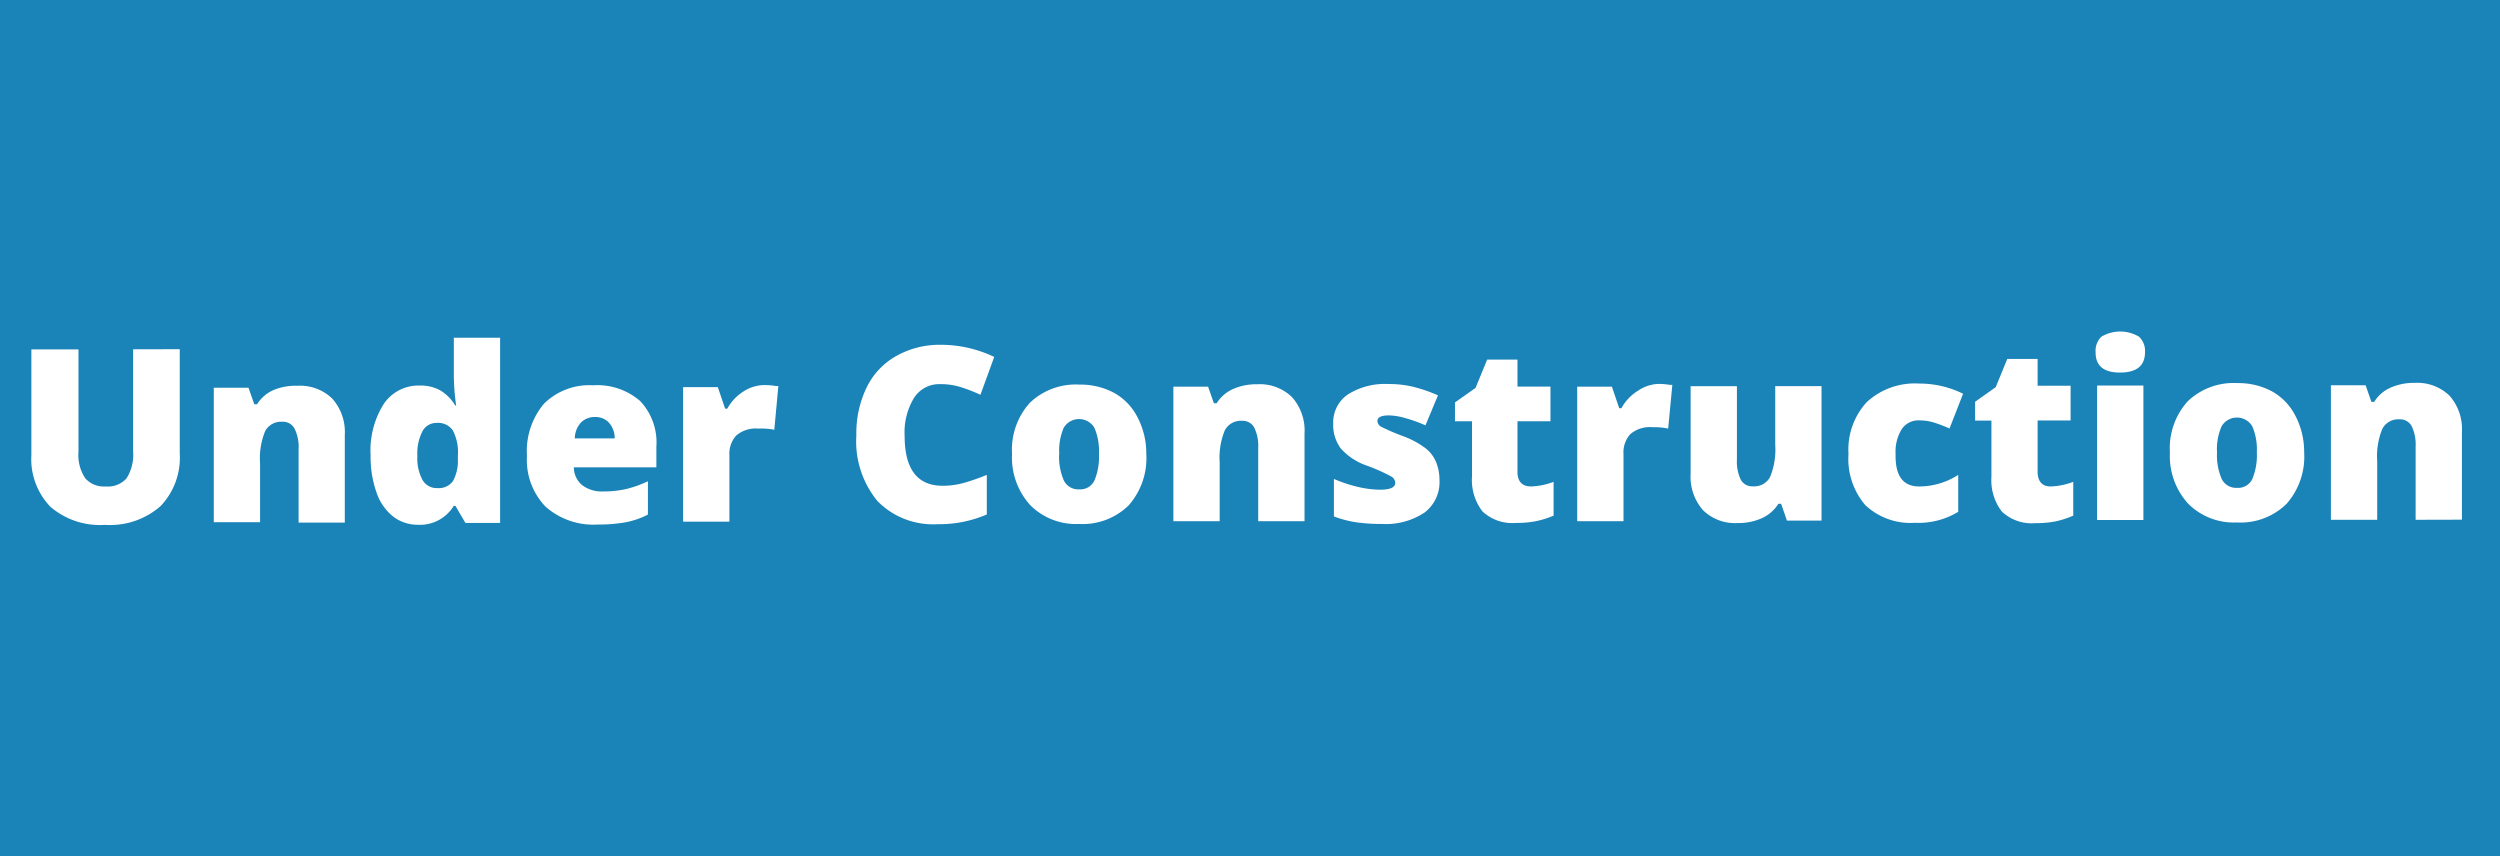 <svg id="Layer_1" data-name="Layer 1" xmlns="http://www.w3.org/2000/svg" viewBox="0 0 216 73.97"><defs><style>.cls-1{fill:#1a83b8;}.cls-2{fill:#fff;}</style></defs><title>under_construction</title><rect class="cls-1" width="216" height="73.97"/><path class="cls-2" d="M15.82,30.14v9a6.05,6.05,0,0,1-1.66,4.56,6.63,6.63,0,0,1-4.8,1.62,6.57,6.57,0,0,1-4.71-1.56A5.94,5.94,0,0,1,3,39.28V30.16H7.07V39a3.6,3.6,0,0,0,.6,2.31A2.15,2.15,0,0,0,9.43,42a2.15,2.15,0,0,0,1.8-.71,3.82,3.82,0,0,0,.56-2.33V30.15Z" transform="translate(-0.29 0.03)"/><path class="cls-2" d="M26.09,45.12V38.78A3.64,3.64,0,0,0,25.74,37a1.14,1.14,0,0,0-1.07-.59,1.55,1.55,0,0,0-1.47.81A6.14,6.14,0,0,0,22.76,40v5.09h-4l0-11.62h3l.5,1.43h.24a3.18,3.18,0,0,1,1.42-1.23A5,5,0,0,1,26,33.3a4,4,0,0,1,3,1.11,4.36,4.36,0,0,1,1.08,3.15v7.56Z" transform="translate(-0.29 0.03)"/><path class="cls-2" d="M36.43,45.31a3.47,3.47,0,0,1-2.17-.71,4.48,4.48,0,0,1-1.44-2.08,9.24,9.24,0,0,1-.51-3.21,7.53,7.53,0,0,1,1.13-4.43,3.63,3.63,0,0,1,3.13-1.6,3.58,3.58,0,0,1,1.71.39A3.77,3.77,0,0,1,39.62,35h.08a19.26,19.26,0,0,1-.2-2.73V29.15h4l0,16h-3l-.86-1.47h-.15A3.4,3.4,0,0,1,36.43,45.31Zm1.64-3.17a1.5,1.5,0,0,0,1.36-.61,3.65,3.65,0,0,0,.42-1.87v-.32a4.06,4.06,0,0,0-.44-2.19A1.55,1.55,0,0,0,38,36.51a1.36,1.36,0,0,0-1.22.74,4.22,4.22,0,0,0-.43,2.12,3.93,3.93,0,0,0,.44,2.06A1.4,1.4,0,0,0,38.07,42.14Z" transform="translate(-0.29 0.03)"/><path class="cls-2" d="M51.94,45.29a6.24,6.24,0,0,1-4.51-1.54,5.81,5.81,0,0,1-1.61-4.39,6.33,6.33,0,0,1,1.48-4.52,5.56,5.56,0,0,1,4.24-1.58,5.63,5.63,0,0,1,4.06,1.36A5.2,5.2,0,0,1,57,38.57v1.78H49.87a2,2,0,0,0,.71,1.53,2.79,2.79,0,0,0,1.83.55,8.81,8.81,0,0,0,1.94-.2,9.59,9.59,0,0,0,1.92-.68v2.88a7.08,7.08,0,0,1-1.95.67A13.48,13.48,0,0,1,51.94,45.29ZM51.69,36a1.67,1.67,0,0,0-1.18.45,2.09,2.09,0,0,0-.56,1.4h3.45a2,2,0,0,0-.48-1.34A1.57,1.57,0,0,0,51.69,36Z" transform="translate(-0.29 0.03)"/><path class="cls-2" d="M66.31,33.24a5.8,5.8,0,0,1,1,.08l.23,0-.35,3.78A5.9,5.9,0,0,0,65.81,37a2.6,2.6,0,0,0-1.91.6,2.35,2.35,0,0,0-.59,1.73v5.71h-4l0-11.62h3l.63,1.86h.19a4,4,0,0,1,1.4-1.49A3.36,3.36,0,0,1,66.31,33.24Z" transform="translate(-0.29 0.03)"/><path class="cls-2" d="M81.51,33.16a2.58,2.58,0,0,0-2.25,1.19,5.72,5.72,0,0,0-.81,3.27q0,4.33,3.3,4.32a6.74,6.74,0,0,0,1.93-.28A19.29,19.29,0,0,0,85.55,41v3.42a10.38,10.38,0,0,1-4.24.84,6.72,6.72,0,0,1-5.21-2,8.12,8.12,0,0,1-1.82-5.69,9.07,9.07,0,0,1,.87-4.09,6.26,6.26,0,0,1,2.52-2.72,7.61,7.61,0,0,1,3.87-1,10.66,10.66,0,0,1,4.65,1.05L85,34.08a14,14,0,0,0-1.66-.65A5.81,5.81,0,0,0,81.51,33.16Z" transform="translate(-0.29 0.03)"/><path class="cls-2" d="M99.33,39.19a6.15,6.15,0,0,1-1.53,4.45,5.67,5.67,0,0,1-4.29,1.6,5.56,5.56,0,0,1-4.21-1.63,6.1,6.1,0,0,1-1.57-4.41,6.06,6.06,0,0,1,1.53-4.42,5.73,5.73,0,0,1,4.3-1.58,6.13,6.13,0,0,1,3,.72,5,5,0,0,1,2,2.08A6.74,6.74,0,0,1,99.33,39.19Zm-7.53,0a5.16,5.16,0,0,0,.4,2.28,1.39,1.39,0,0,0,1.34.78,1.35,1.35,0,0,0,1.32-.79,5.35,5.35,0,0,0,.38-2.28,5.07,5.07,0,0,0-.39-2.24,1.54,1.54,0,0,0-2.66,0A5,5,0,0,0,91.81,39.2Z" transform="translate(-0.29 0.03)"/><path class="cls-2" d="M109,45V38.67a3.64,3.64,0,0,0-.34-1.75,1.14,1.14,0,0,0-1.07-.59,1.55,1.55,0,0,0-1.47.81,6.14,6.14,0,0,0-.45,2.78V45h-4l0-11.62h3l.5,1.43h.24a3.18,3.18,0,0,1,1.42-1.23,5,5,0,0,1,2.09-.41,4,4,0,0,1,3,1.11A4.36,4.36,0,0,1,113,37.45V45Z" transform="translate(-0.29 0.03)"/><path class="cls-2" d="M124.66,41.42a3.3,3.3,0,0,1-1.27,2.82,6,6,0,0,1-3.65,1,15.76,15.76,0,0,1-2.25-.14,9.5,9.5,0,0,1-1.95-.51V41.35a12.08,12.08,0,0,0,2,.67,8.63,8.63,0,0,0,2,.26q1.3,0,1.3-.6a.67.67,0,0,0-.36-.55,16.77,16.77,0,0,0-2.12-.94,5.28,5.28,0,0,1-2.24-1.49,3.4,3.4,0,0,1-.64-2.12,2.93,2.93,0,0,1,1.25-2.52,6,6,0,0,1,3.54-.91,8.89,8.89,0,0,1,2.16.25,12.76,12.76,0,0,1,2.1.73l-1.08,2.59a12.15,12.15,0,0,0-1.69-.61,5.61,5.61,0,0,0-1.46-.25q-1,0-1,.48a.6.6,0,0,0,.34.51,18.53,18.53,0,0,0,2,.85,7.63,7.63,0,0,1,1.82,1,2.94,2.94,0,0,1,.88,1.13A4,4,0,0,1,124.66,41.42Z" transform="translate(-0.29 0.03)"/><path class="cls-2" d="M132.58,42a6,6,0,0,0,1.94-.4v2.92A8,8,0,0,1,133,45a8.77,8.77,0,0,1-1.72.15,3.76,3.76,0,0,1-2.91-1,4.44,4.44,0,0,1-.9-3V36.37H126V34.74l1.78-1.26,1-2.44h2.62v2.33h2.85v3h-2.85v4.52Q131.49,42,132.58,42Z" transform="translate(-0.29 0.03)"/><path class="cls-2" d="M143.55,33.14a5.8,5.8,0,0,1,1,.08l.23,0L144.42,37a5.9,5.9,0,0,0-1.36-.12,2.6,2.6,0,0,0-1.91.6,2.35,2.35,0,0,0-.59,1.73V45h-4l0-11.62h3l.63,1.86h.19a4,4,0,0,1,1.4-1.49A3.36,3.36,0,0,1,143.55,33.14Z" transform="translate(-0.29 0.03)"/><path class="cls-2" d="M154.68,44.95l-.5-1.45h-.24a3.26,3.26,0,0,1-1.4,1.23,4.88,4.88,0,0,1-2.11.43,3.94,3.94,0,0,1-3-1.11,4.36,4.36,0,0,1-1.07-3.14V33.34h4v6.35a3.64,3.64,0,0,0,.33,1.72,1.12,1.12,0,0,0,1.06.58,1.55,1.55,0,0,0,1.48-.82,6.22,6.22,0,0,0,.44-2.75V33.33h4l0,11.62Z" transform="translate(-0.29 0.03)"/><path class="cls-2" d="M165.77,45.14a5.71,5.71,0,0,1-4.32-1.53A6.14,6.14,0,0,1,160,39.19a6.06,6.06,0,0,1,1.58-4.48,6.12,6.12,0,0,1,4.52-1.6,8.47,8.47,0,0,1,3.8.88l-1.17,3a13,13,0,0,0-1.34-.51,4.34,4.34,0,0,0-1.28-.19,1.73,1.73,0,0,0-1.51.76,3.68,3.68,0,0,0-.53,2.14Q164,42,166.1,42a6.24,6.24,0,0,0,3.38-1v3.19A6.59,6.59,0,0,1,165.77,45.14Z" transform="translate(-0.29 0.03)"/><path class="cls-2" d="M177.48,42a6,6,0,0,0,1.94-.4v2.92a8,8,0,0,1-1.54.5,8.77,8.77,0,0,1-1.72.15,3.76,3.76,0,0,1-2.91-1,4.44,4.44,0,0,1-.9-3V36.31h-1.41V34.68l1.78-1.26,1-2.44h2.62V33.3h2.85v3h-2.85v4.52Q176.4,42,177.48,42Z" transform="translate(-0.29 0.03)"/><path class="cls-2" d="M181.35,30.4a1.69,1.69,0,0,1,.5-1.34,3.18,3.18,0,0,1,3.25,0,1.68,1.68,0,0,1,.52,1.33q0,1.76-2.14,1.77T181.35,30.4Zm4.13,14.5h-4l0-11.62h4Z" transform="translate(-0.29 0.03)"/><path class="cls-2" d="M199.37,39.06a6.15,6.15,0,0,1-1.53,4.45,5.67,5.67,0,0,1-4.29,1.6,5.56,5.56,0,0,1-4.21-1.63,6.11,6.11,0,0,1-1.57-4.41,6.06,6.06,0,0,1,1.53-4.42,5.73,5.73,0,0,1,4.3-1.58,6.13,6.13,0,0,1,3,.72,5,5,0,0,1,2,2.08A6.74,6.74,0,0,1,199.37,39.06Zm-7.53,0a5.17,5.17,0,0,0,.4,2.28,1.39,1.39,0,0,0,1.34.78,1.35,1.35,0,0,0,1.32-.79,5.35,5.35,0,0,0,.38-2.28,5.07,5.07,0,0,0-.39-2.24,1.54,1.54,0,0,0-2.66,0A5,5,0,0,0,191.84,39.07Z" transform="translate(-0.29 0.03)"/><path class="cls-2" d="M209,44.88V38.54a3.64,3.64,0,0,0-.34-1.75,1.14,1.14,0,0,0-1.07-.59,1.55,1.55,0,0,0-1.46.81,6.14,6.14,0,0,0-.45,2.78v5.09h-4l0-11.62h3l.5,1.43h.24a3.18,3.18,0,0,1,1.42-1.23,5,5,0,0,1,2.09-.41,4,4,0,0,1,3,1.11A4.36,4.36,0,0,1,213,37.31v7.56Z" transform="translate(-0.29 0.03)"/></svg>